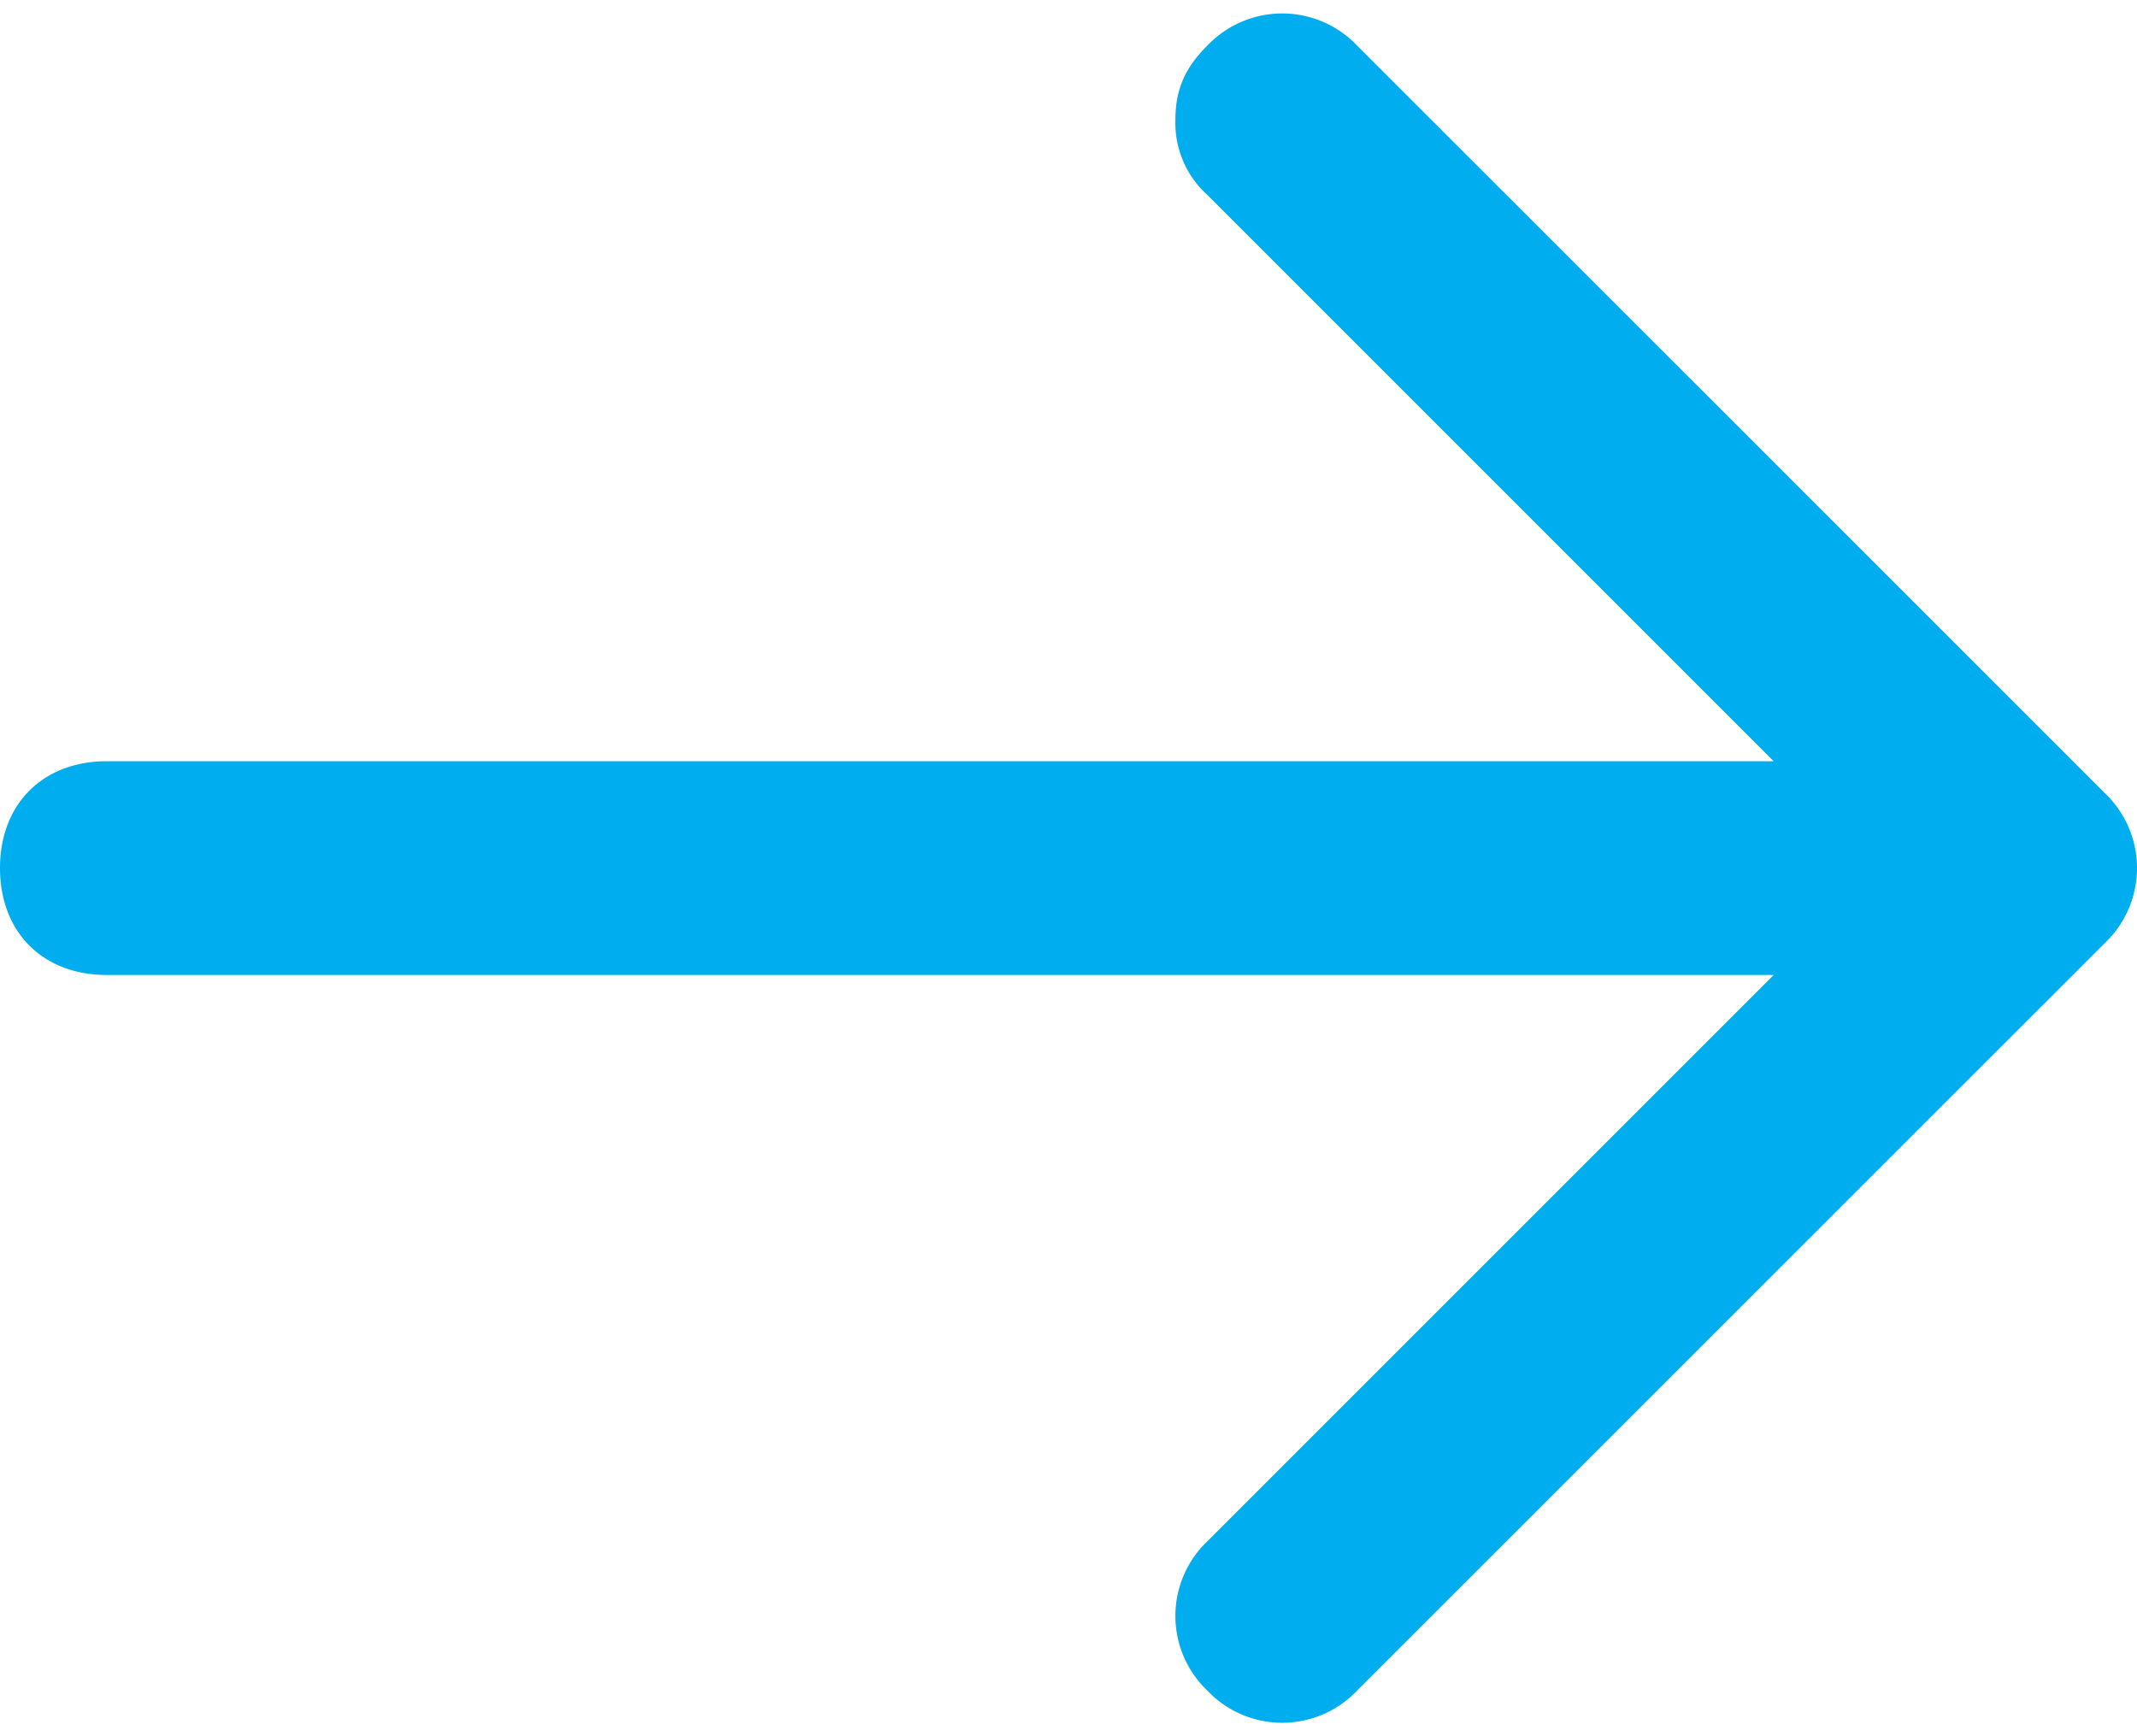 <svg preserveAspectRatio="xMidYMid meet" data-bbox="1.833 2.667 13.334 10.666" xmlns="http://www.w3.org/2000/svg" viewBox="1.833 2.667 13.334 10.666" height="13" width="16" data-type="color" role="presentation" aria-hidden="true"><defs><style>#comp-lnoncoa62__00000000-0000-0000-0000-000000000003 svg [data-color="1"] {fill: #00AEEF;}</style></defs>
    <g>
        <path fill="#00aeef" d="m10.3 2.867 4.667 4.666a.645.645 0 0 1 0 .934L10.3 13.133a.644.644 0 0 1-.933 0 .644.644 0 0 1 0-.933L12.9 8.667H2.5c-.4 0-.667-.267-.667-.667s.267-.667.667-.667h10.4L9.367 3.8a.605.605 0 0 1-.2-.467c0-.2.066-.333.2-.466a.644.644 0 0 1 .933 0Z" data-color="1"></path>
    </g>
</svg>